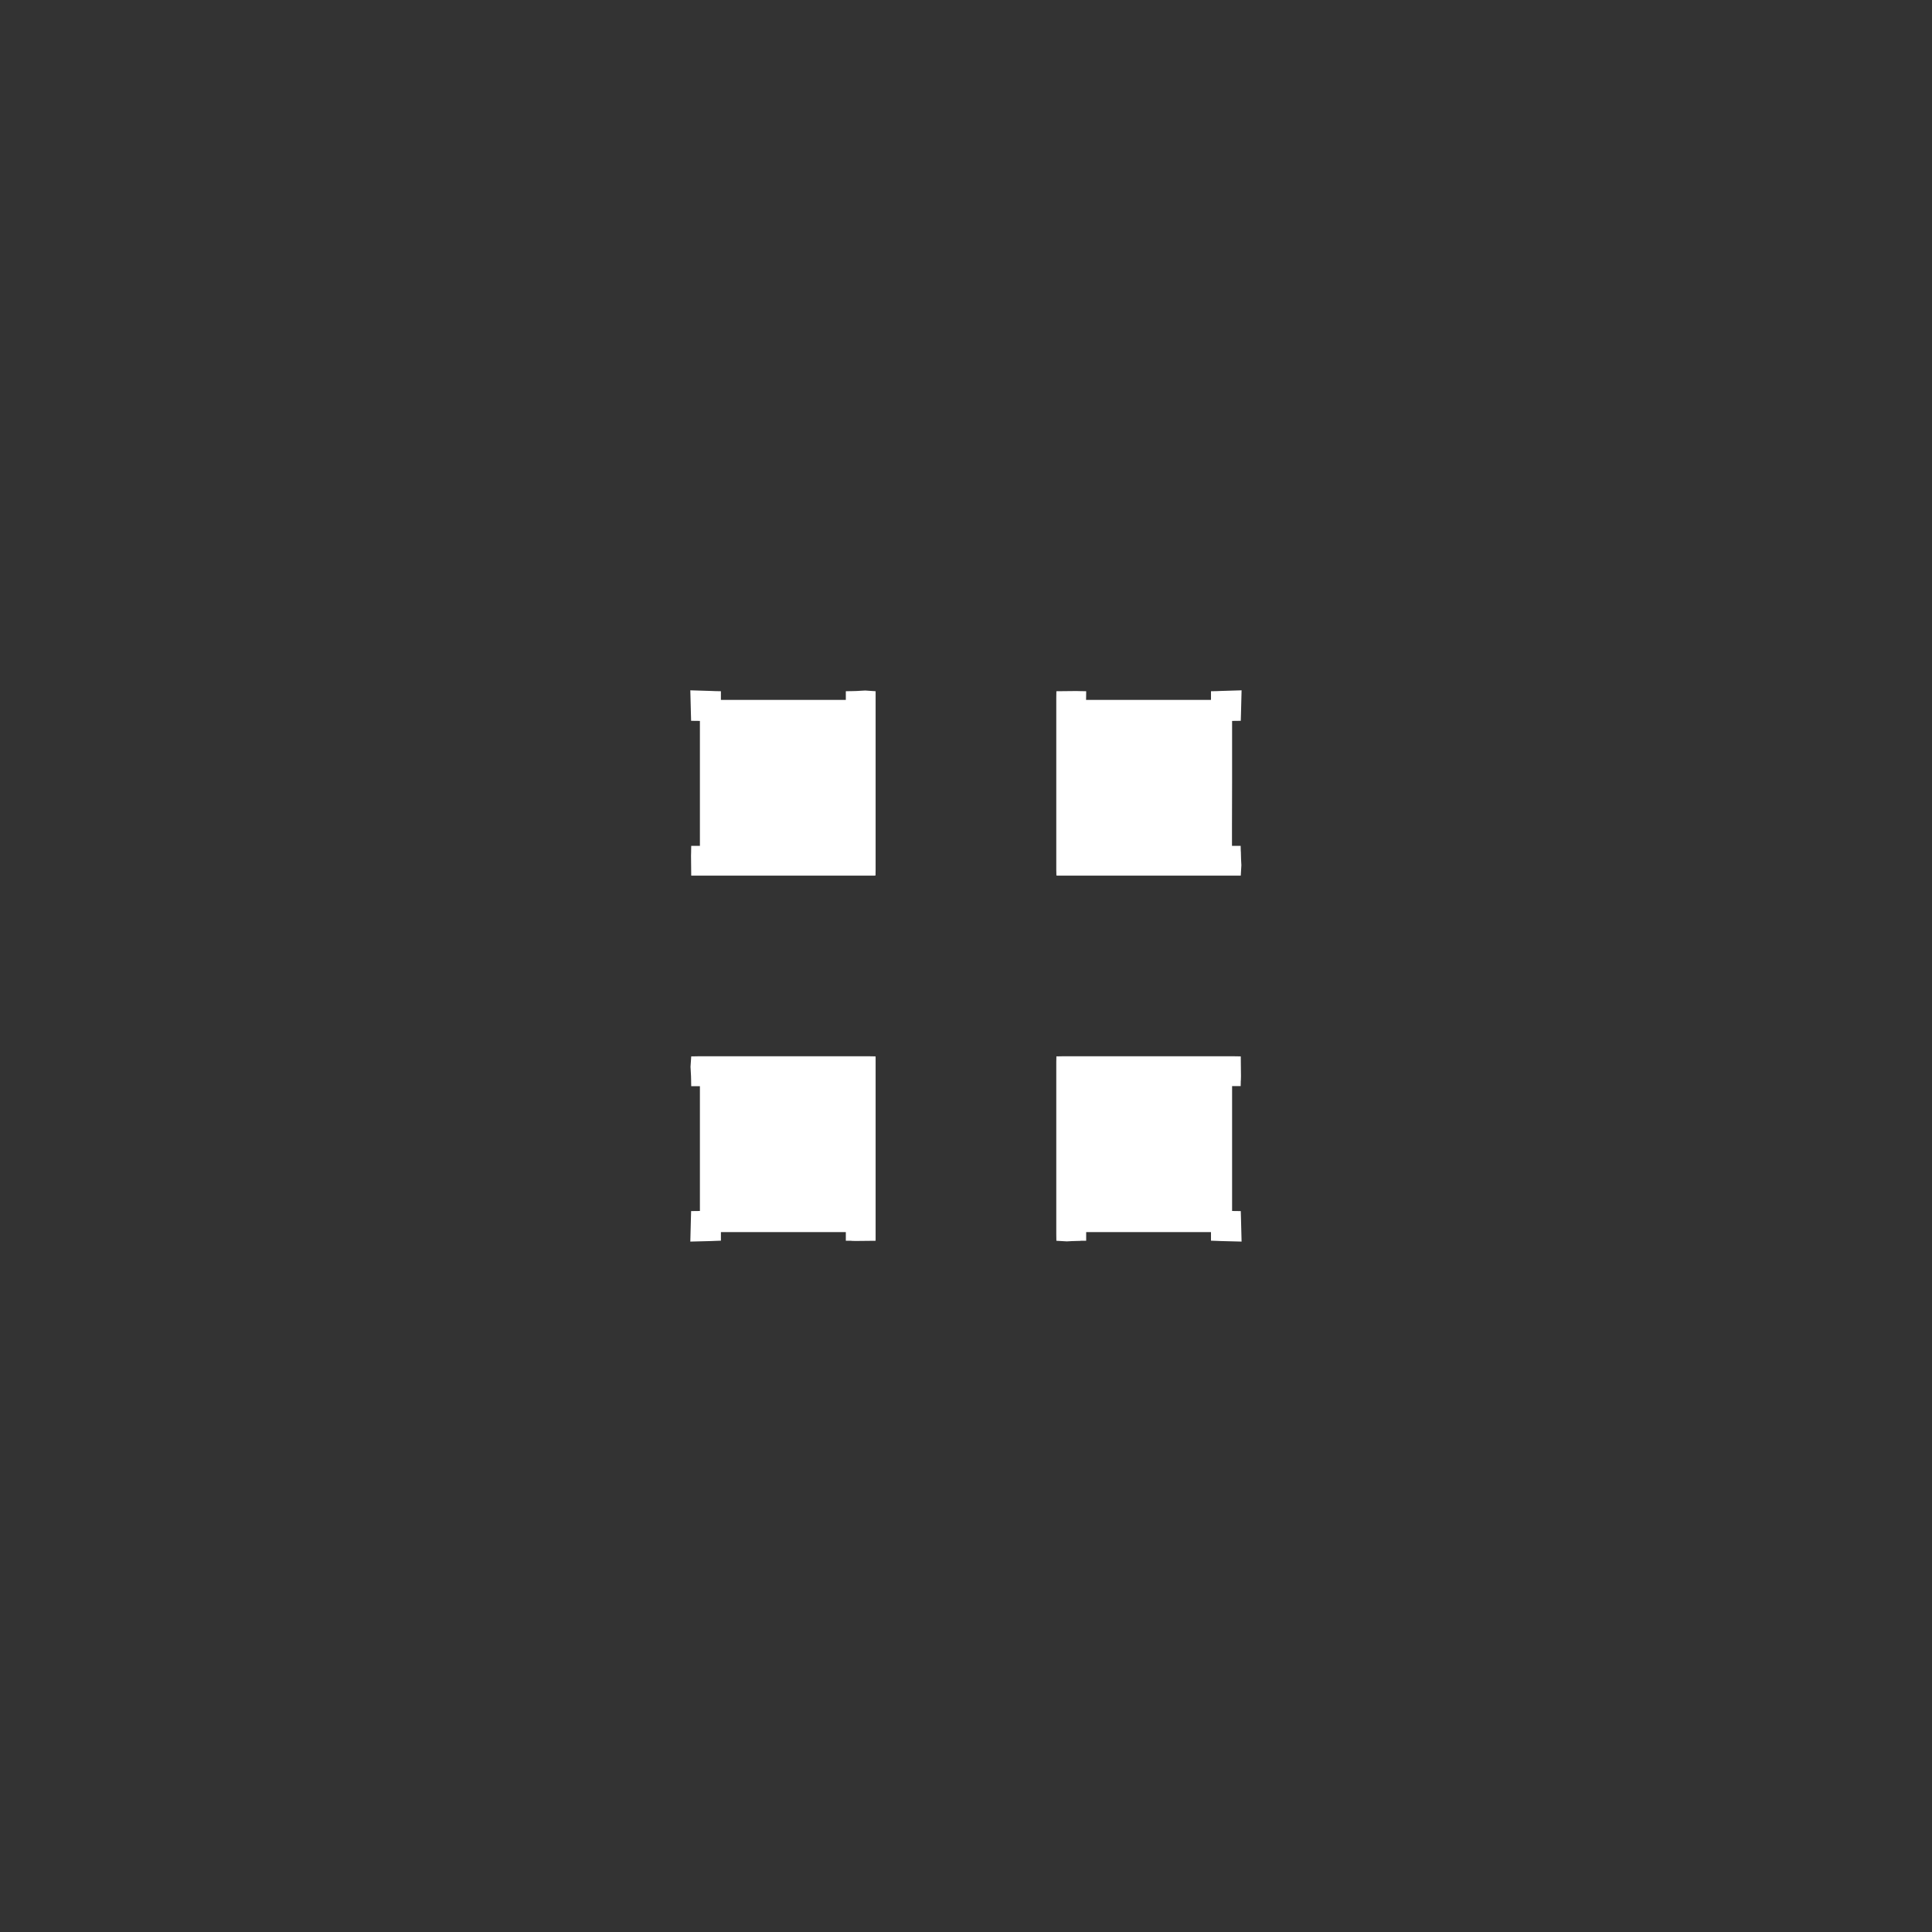 <svg width="19.132" height="19.132">
<rect width="100%" height="100%" fill="#333333" stroke="none"/>
<polygon type="contour" points="7.028,10.46 8.546,10.46 8.613,10.46 8.67,10.461 8.671,10.47 8.671,10.519 8.671,10.586 8.671,12.104 8.671,12.155 8.671,12.221 8.671,12.287 8.474,12.289 8.435,12.288 8.428,12.287 8.376,12.287 8.376,12.273 8.376,12.201 7.139,12.201 7.139,12.286 7.086,12.288 7.033,12.29 6.836,12.295 6.842,12.061 6.844,11.993 6.931,11.992 6.931,11.38 6.931,10.966 6.931,10.756 6.845,10.756 6.844,10.704 6.844,10.697 6.843,10.658 6.841,10.62 6.838,10.564 6.845,10.461 6.861,10.461 6.911,10.46 6.977,10.46" style="fill: white" /><polygon type="contour" points="7.033,6.842 7.086,6.844 7.139,6.845 7.139,6.931 8.376,6.931 8.376,6.859 8.376,6.845 8.427,6.844 8.435,6.844 8.474,6.843 8.498,6.842 8.499,6.842 8.511,6.841 8.568,6.838 8.671,6.845 8.671,6.911 8.671,6.977 8.671,7.028 8.671,8.546 8.671,8.613 8.67,8.67 8.664,8.67 8.661,8.671 8.613,8.671 8.546,8.671 7.028,8.671 6.977,8.671 6.911,8.671 6.845,8.671 6.843,8.474 6.844,8.435 6.844,8.428 6.845,8.376 6.86,8.376 6.931,8.376 6.931,7.829 6.931,7.751 6.931,7.139 6.844,7.138 6.842,7.07 6.836,6.836" style="fill: white" /><polygon type="contour" points="12.289,7.07 12.287,7.138 12.201,7.139 12.201,7.752 12.2,8.166 12.2,8.376 12.286,8.376 12.287,8.427 12.288,8.435 12.289,8.474 12.29,8.511 12.293,8.568 12.287,8.671 12.27,8.671 12.221,8.671 12.155,8.671 12.104,8.671 10.586,8.671 10.519,8.671 10.47,8.671 10.469,8.67 10.461,8.67 10.461,8.664 10.461,8.661 10.46,8.613 10.46,8.546 10.46,7.028 10.46,6.977 10.46,6.911 10.461,6.845 10.658,6.843 10.697,6.844 10.704,6.844 10.756,6.845 10.756,6.859 10.755,6.931 11.992,6.931 11.992,6.845 12.046,6.844 12.099,6.842 12.295,6.836" style="fill: white" /><polygon type="contour" points="12.287,10.461 12.289,10.658 12.288,10.697 12.287,10.704 12.286,10.755 12.272,10.755 12.201,10.755 12.201,11.303 12.201,11.38 12.201,11.992 12.287,11.993 12.289,12.061 12.295,12.295 12.099,12.29 12.046,12.288 11.992,12.286 11.992,12.201 11.38,12.201 10.957,12.201 10.756,12.201 10.756,12.287 10.704,12.287 10.697,12.288 10.658,12.289 10.626,12.29 10.62,12.29 10.564,12.293 10.461,12.287 10.46,12.221 10.46,12.155 10.46,12.104 10.46,10.586 10.46,10.519 10.461,10.47 10.461,10.469 10.461,10.461 10.47,10.461 10.519,10.46 10.586,10.46 12.104,10.46 12.155,10.46 12.221,10.46" style="fill: white" />
</svg>
